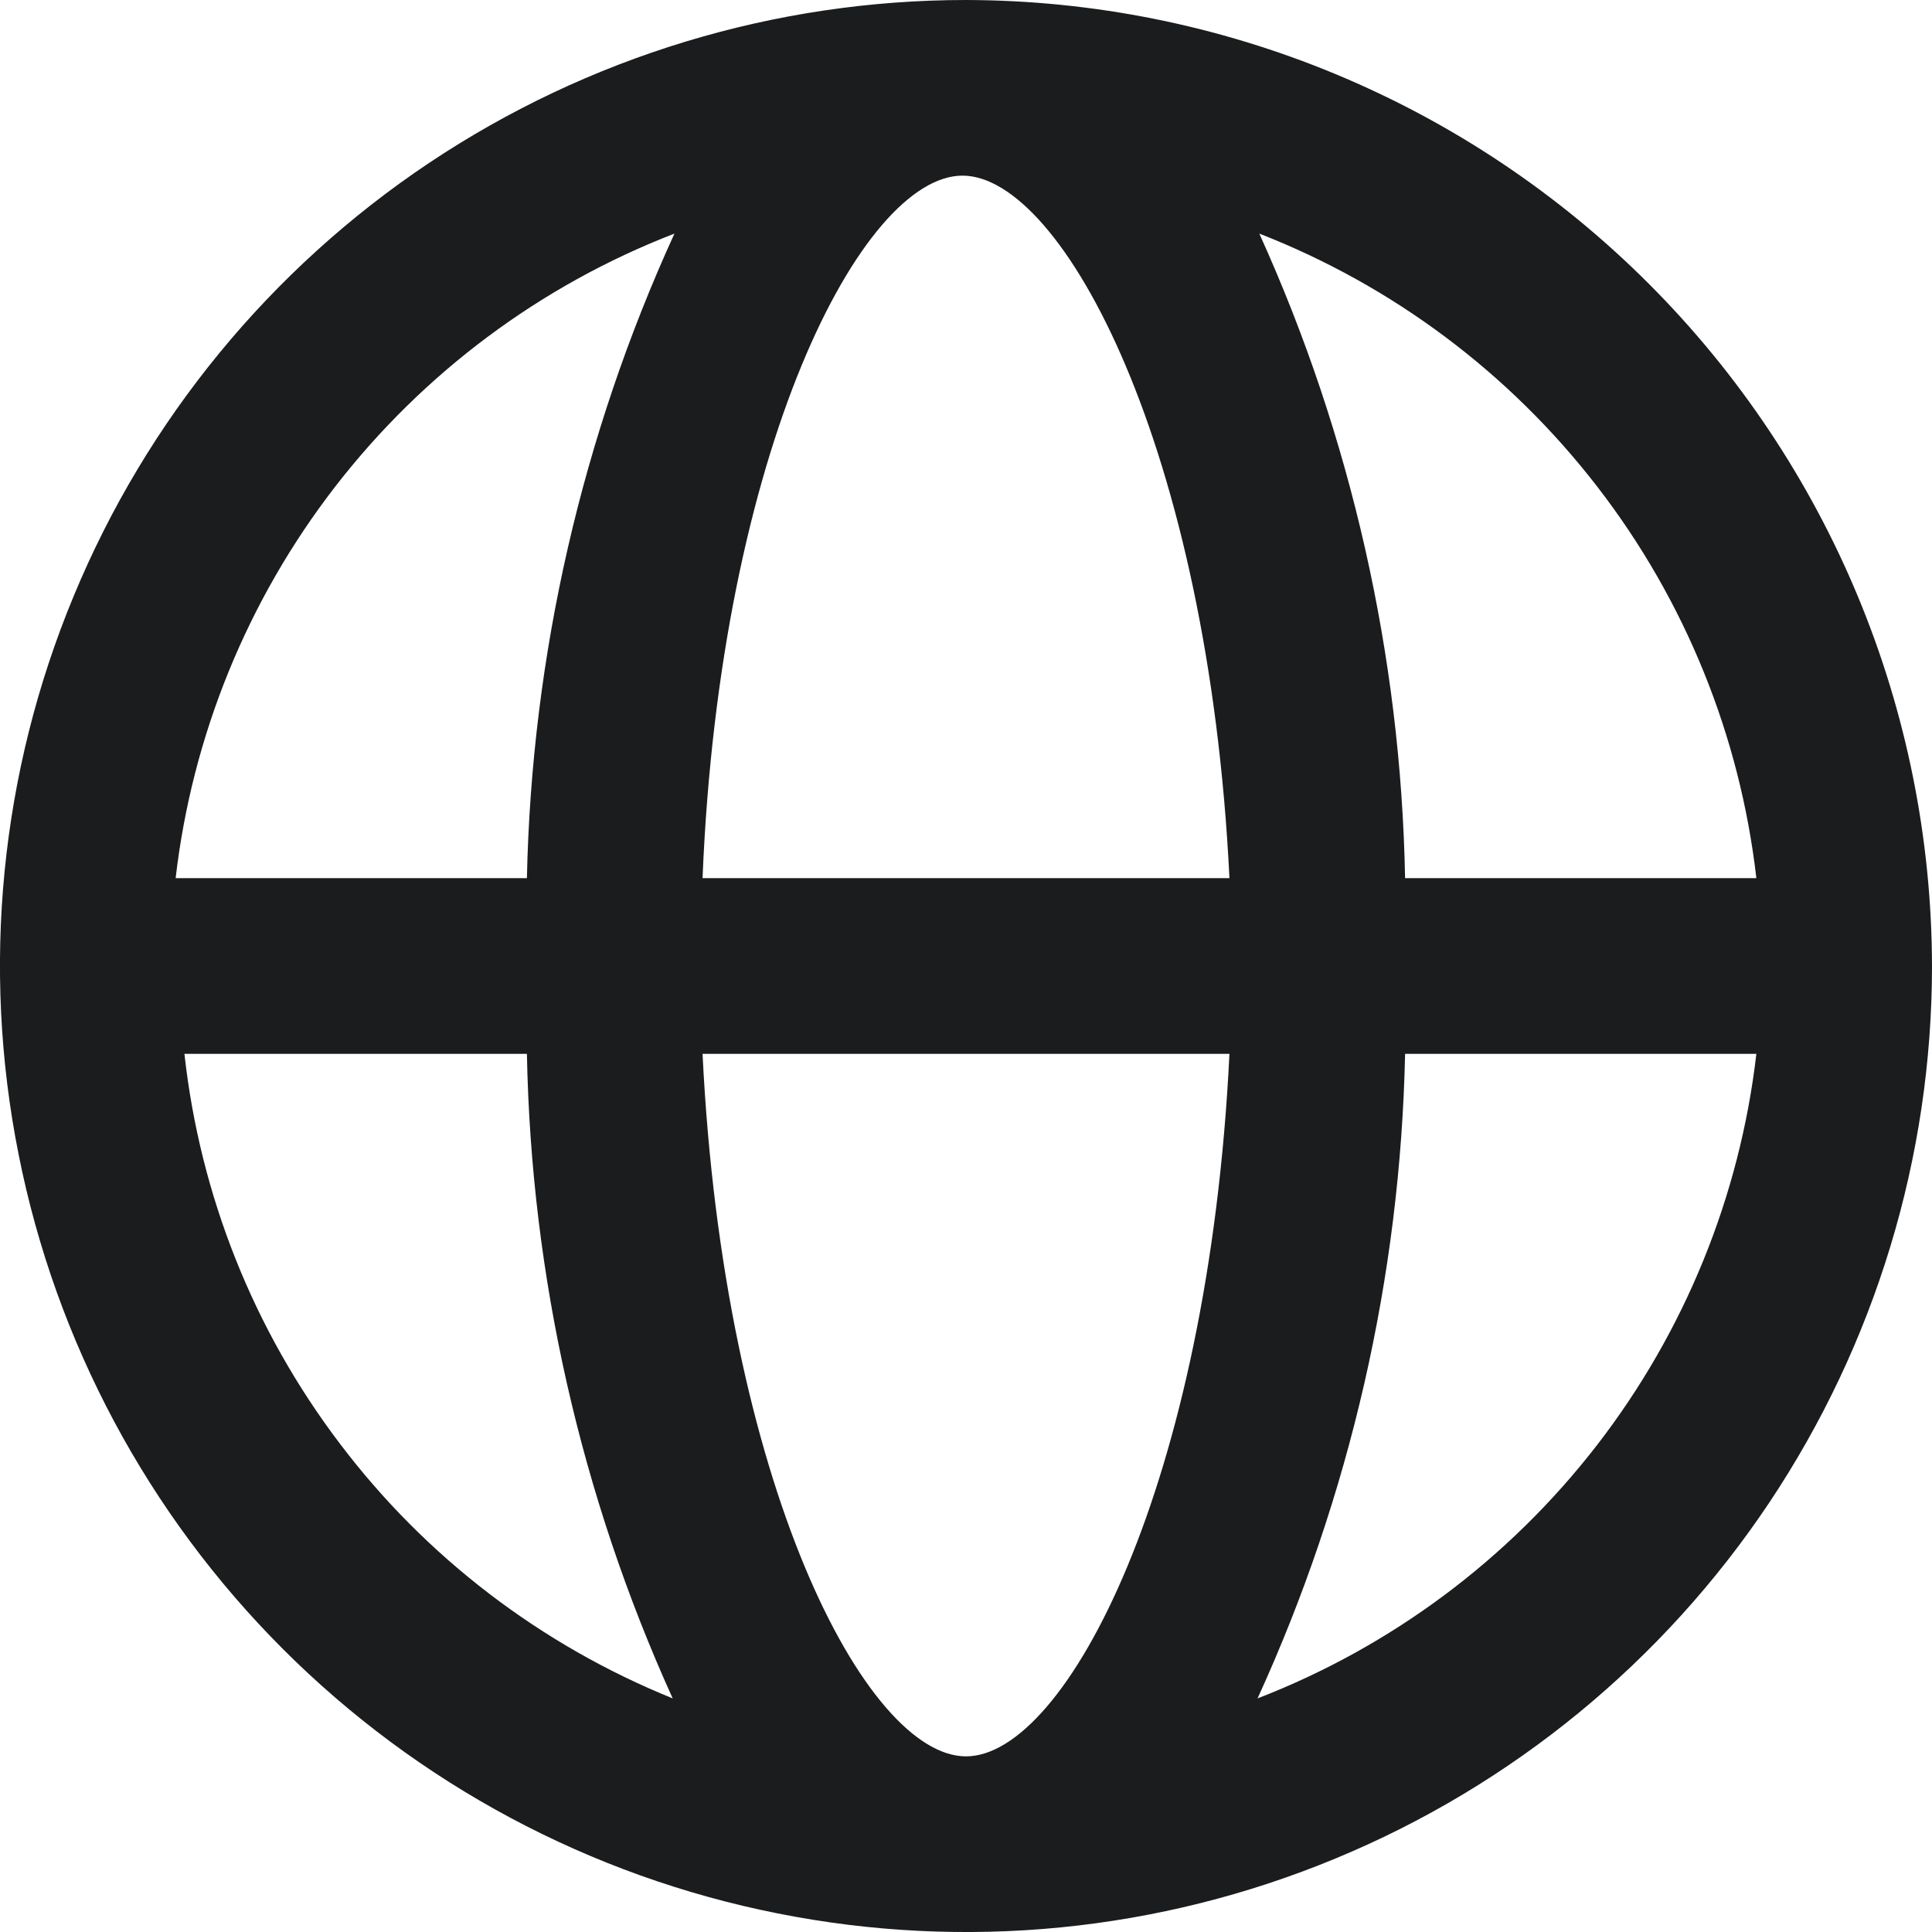 <svg width="11" height="11" viewBox="0 0 11 11" fill="none" xmlns="http://www.w3.org/2000/svg">
<path d="M5.5 0C4.412 0 3.349 0.323 2.444 0.927C1.54 1.531 0.835 2.39 0.419 3.395C0.002 4.4 -0.107 5.506 0.106 6.573C0.318 7.64 0.842 8.62 1.611 9.389C2.38 10.158 3.36 10.682 4.427 10.894C5.494 11.107 6.6 10.998 7.605 10.581C8.61 10.165 9.469 9.46 10.073 8.556C10.677 7.651 11 6.588 11 5.5C10.997 4.042 10.417 2.645 9.386 1.614C8.355 0.583 6.958 0.003 5.5 0ZM10 5H8C7.976 3.733 7.693 2.484 7.17 1.33C7.931 1.627 8.596 2.125 9.095 2.772C9.594 3.418 9.907 4.189 10 5ZM5.5 10C4.93 10 4.12 8.45 4 6H7C6.88 8.45 6.07 10 5.5 10ZM4 5C4.1 2.55 4.91 1 5.48 1C6.05 1 6.88 2.55 7 5H4ZM3.84 1.33C3.313 2.483 3.027 3.732 3 5H1C1.094 4.188 1.409 3.416 1.909 2.77C2.41 2.123 3.077 1.625 3.84 1.33ZM1.05 6H3C3.024 7.267 3.307 8.516 3.83 9.67C3.079 9.366 2.423 8.865 1.934 8.218C1.444 7.572 1.139 6.806 1.05 6ZM7.16 9.67C7.687 8.517 7.973 7.268 8 6H10C9.906 6.812 9.591 7.584 9.091 8.23C8.59 8.877 7.923 9.375 7.16 9.67Z" fill="#1B1C1D"/>
</svg>
